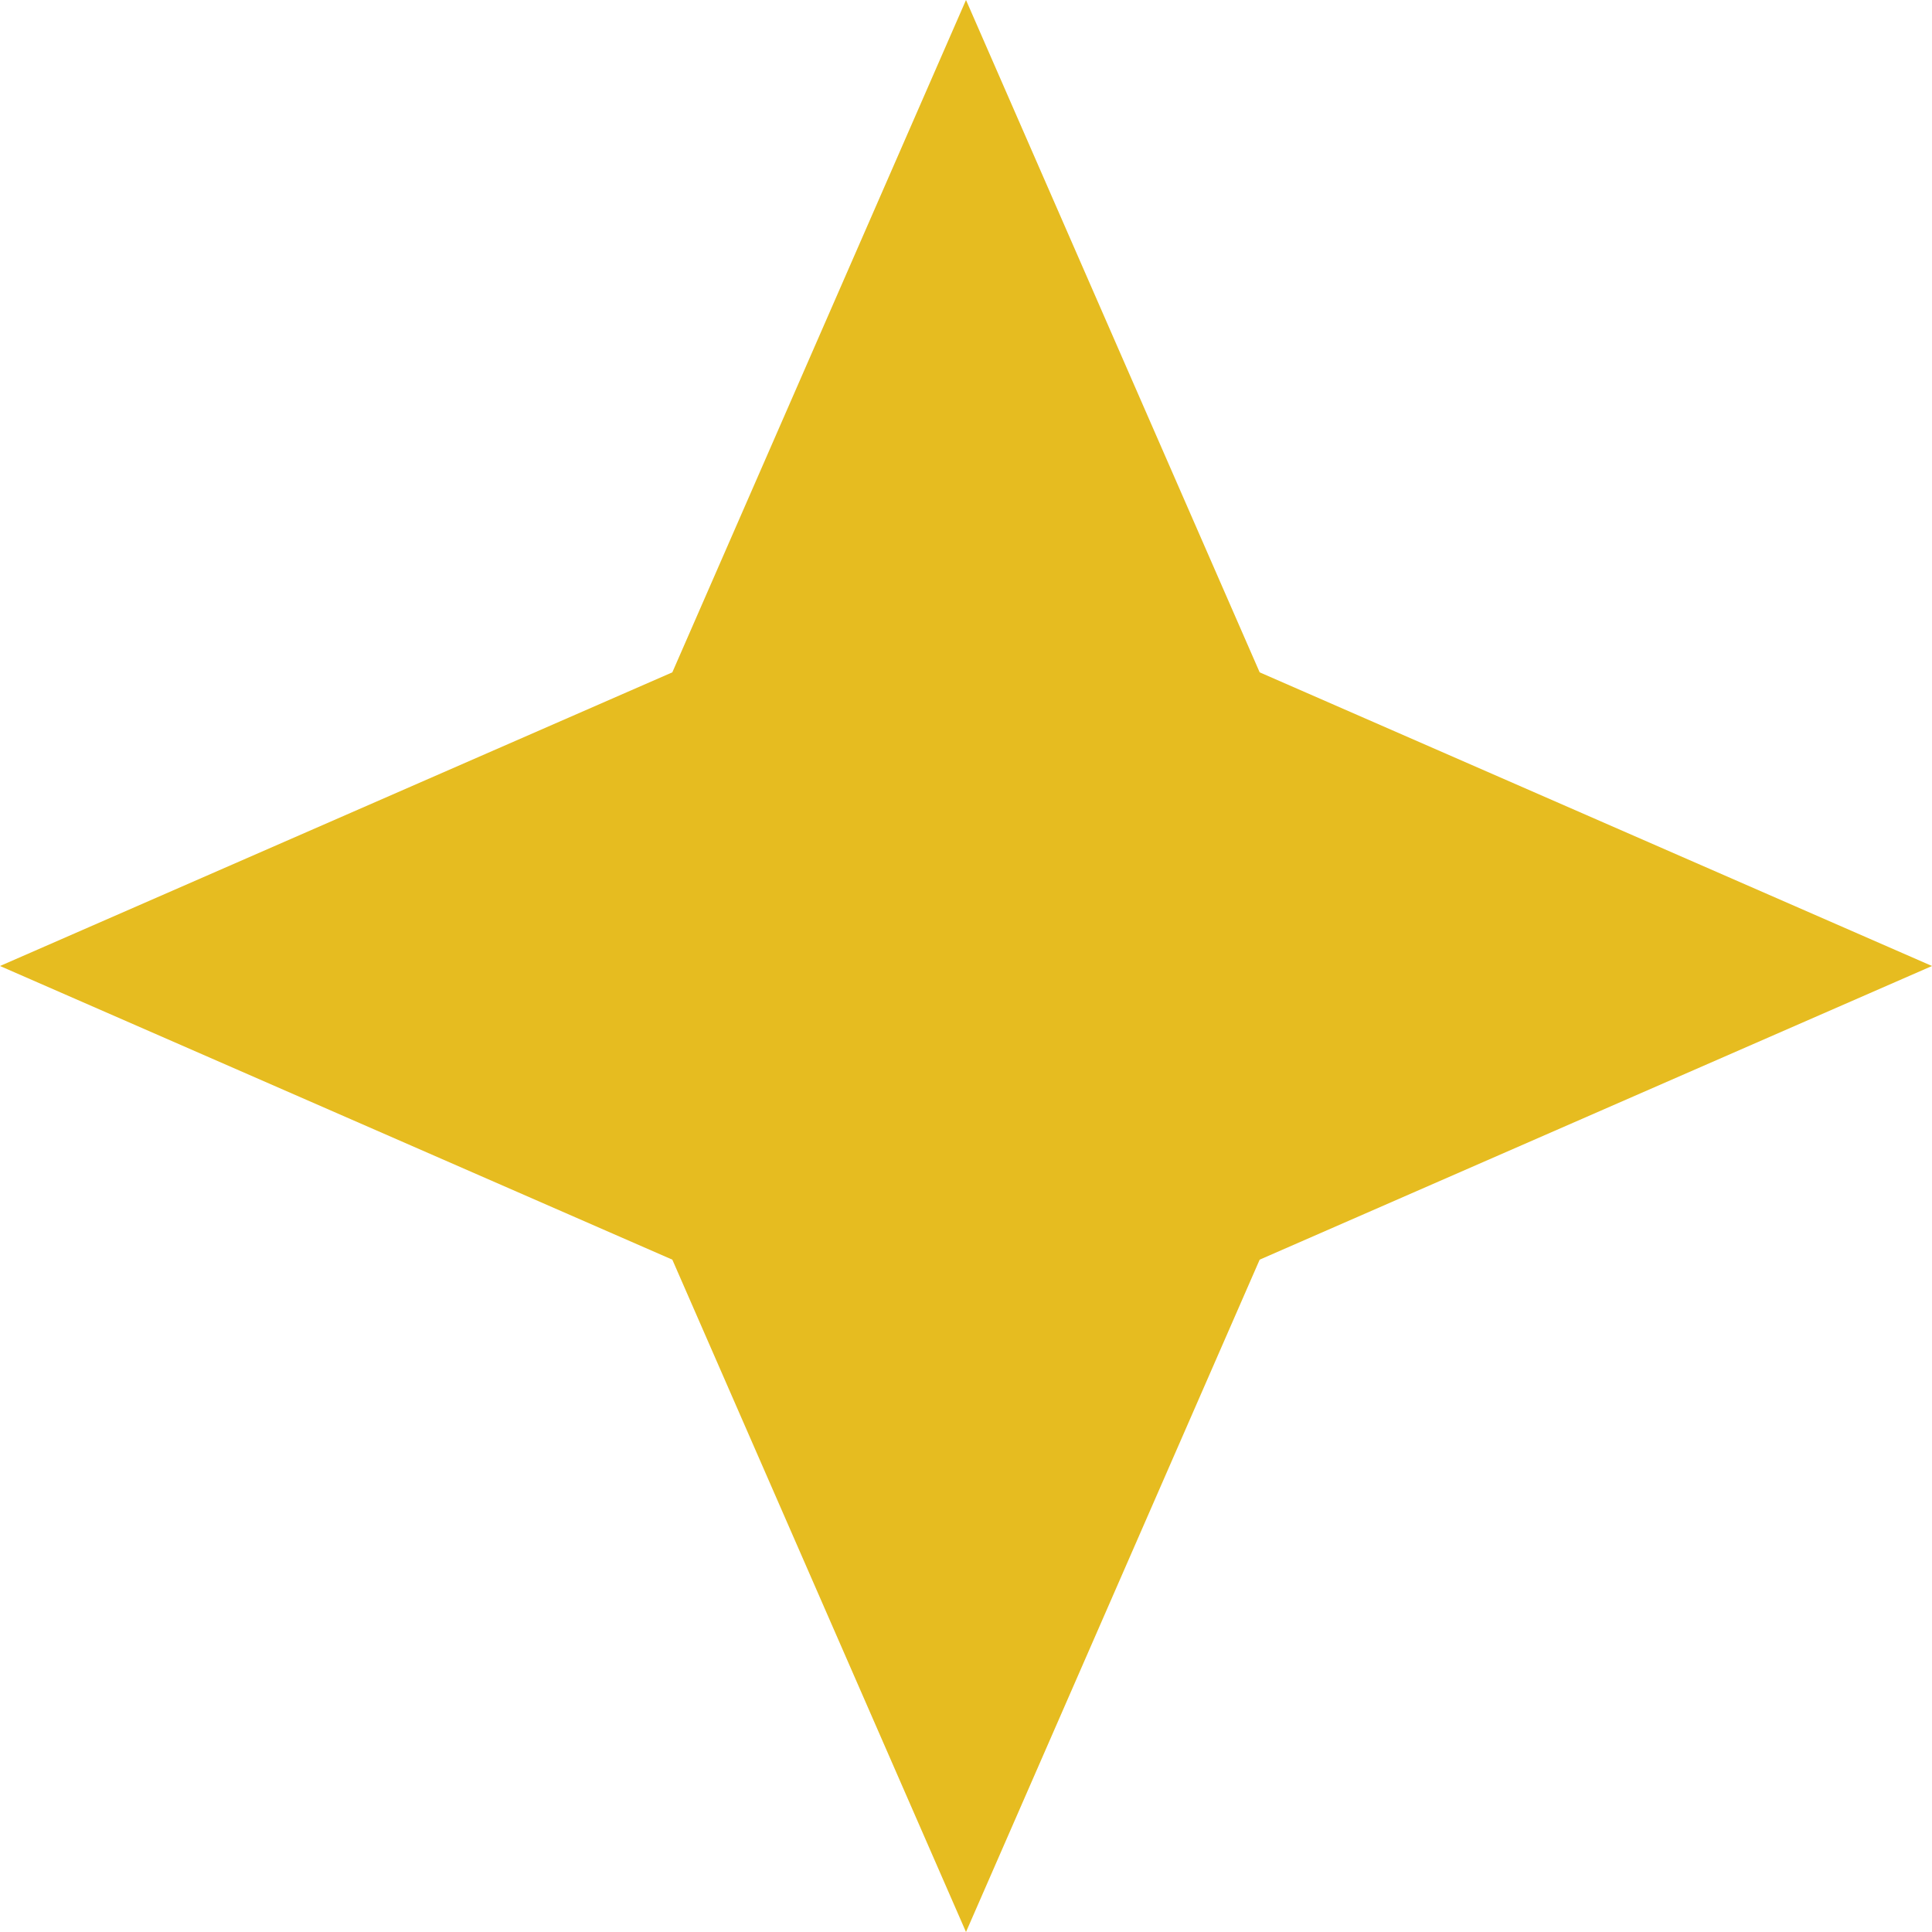 <svg width="16" height="16" viewBox="0 0 16 16" fill="none" xmlns="http://www.w3.org/2000/svg">
<path d="M8 0L10.432 5.568L16 8L10.432 10.432L8 16L5.568 10.432L0 8L5.568 5.568L8 0Z" fill="#E6BC20"/>
</svg>

